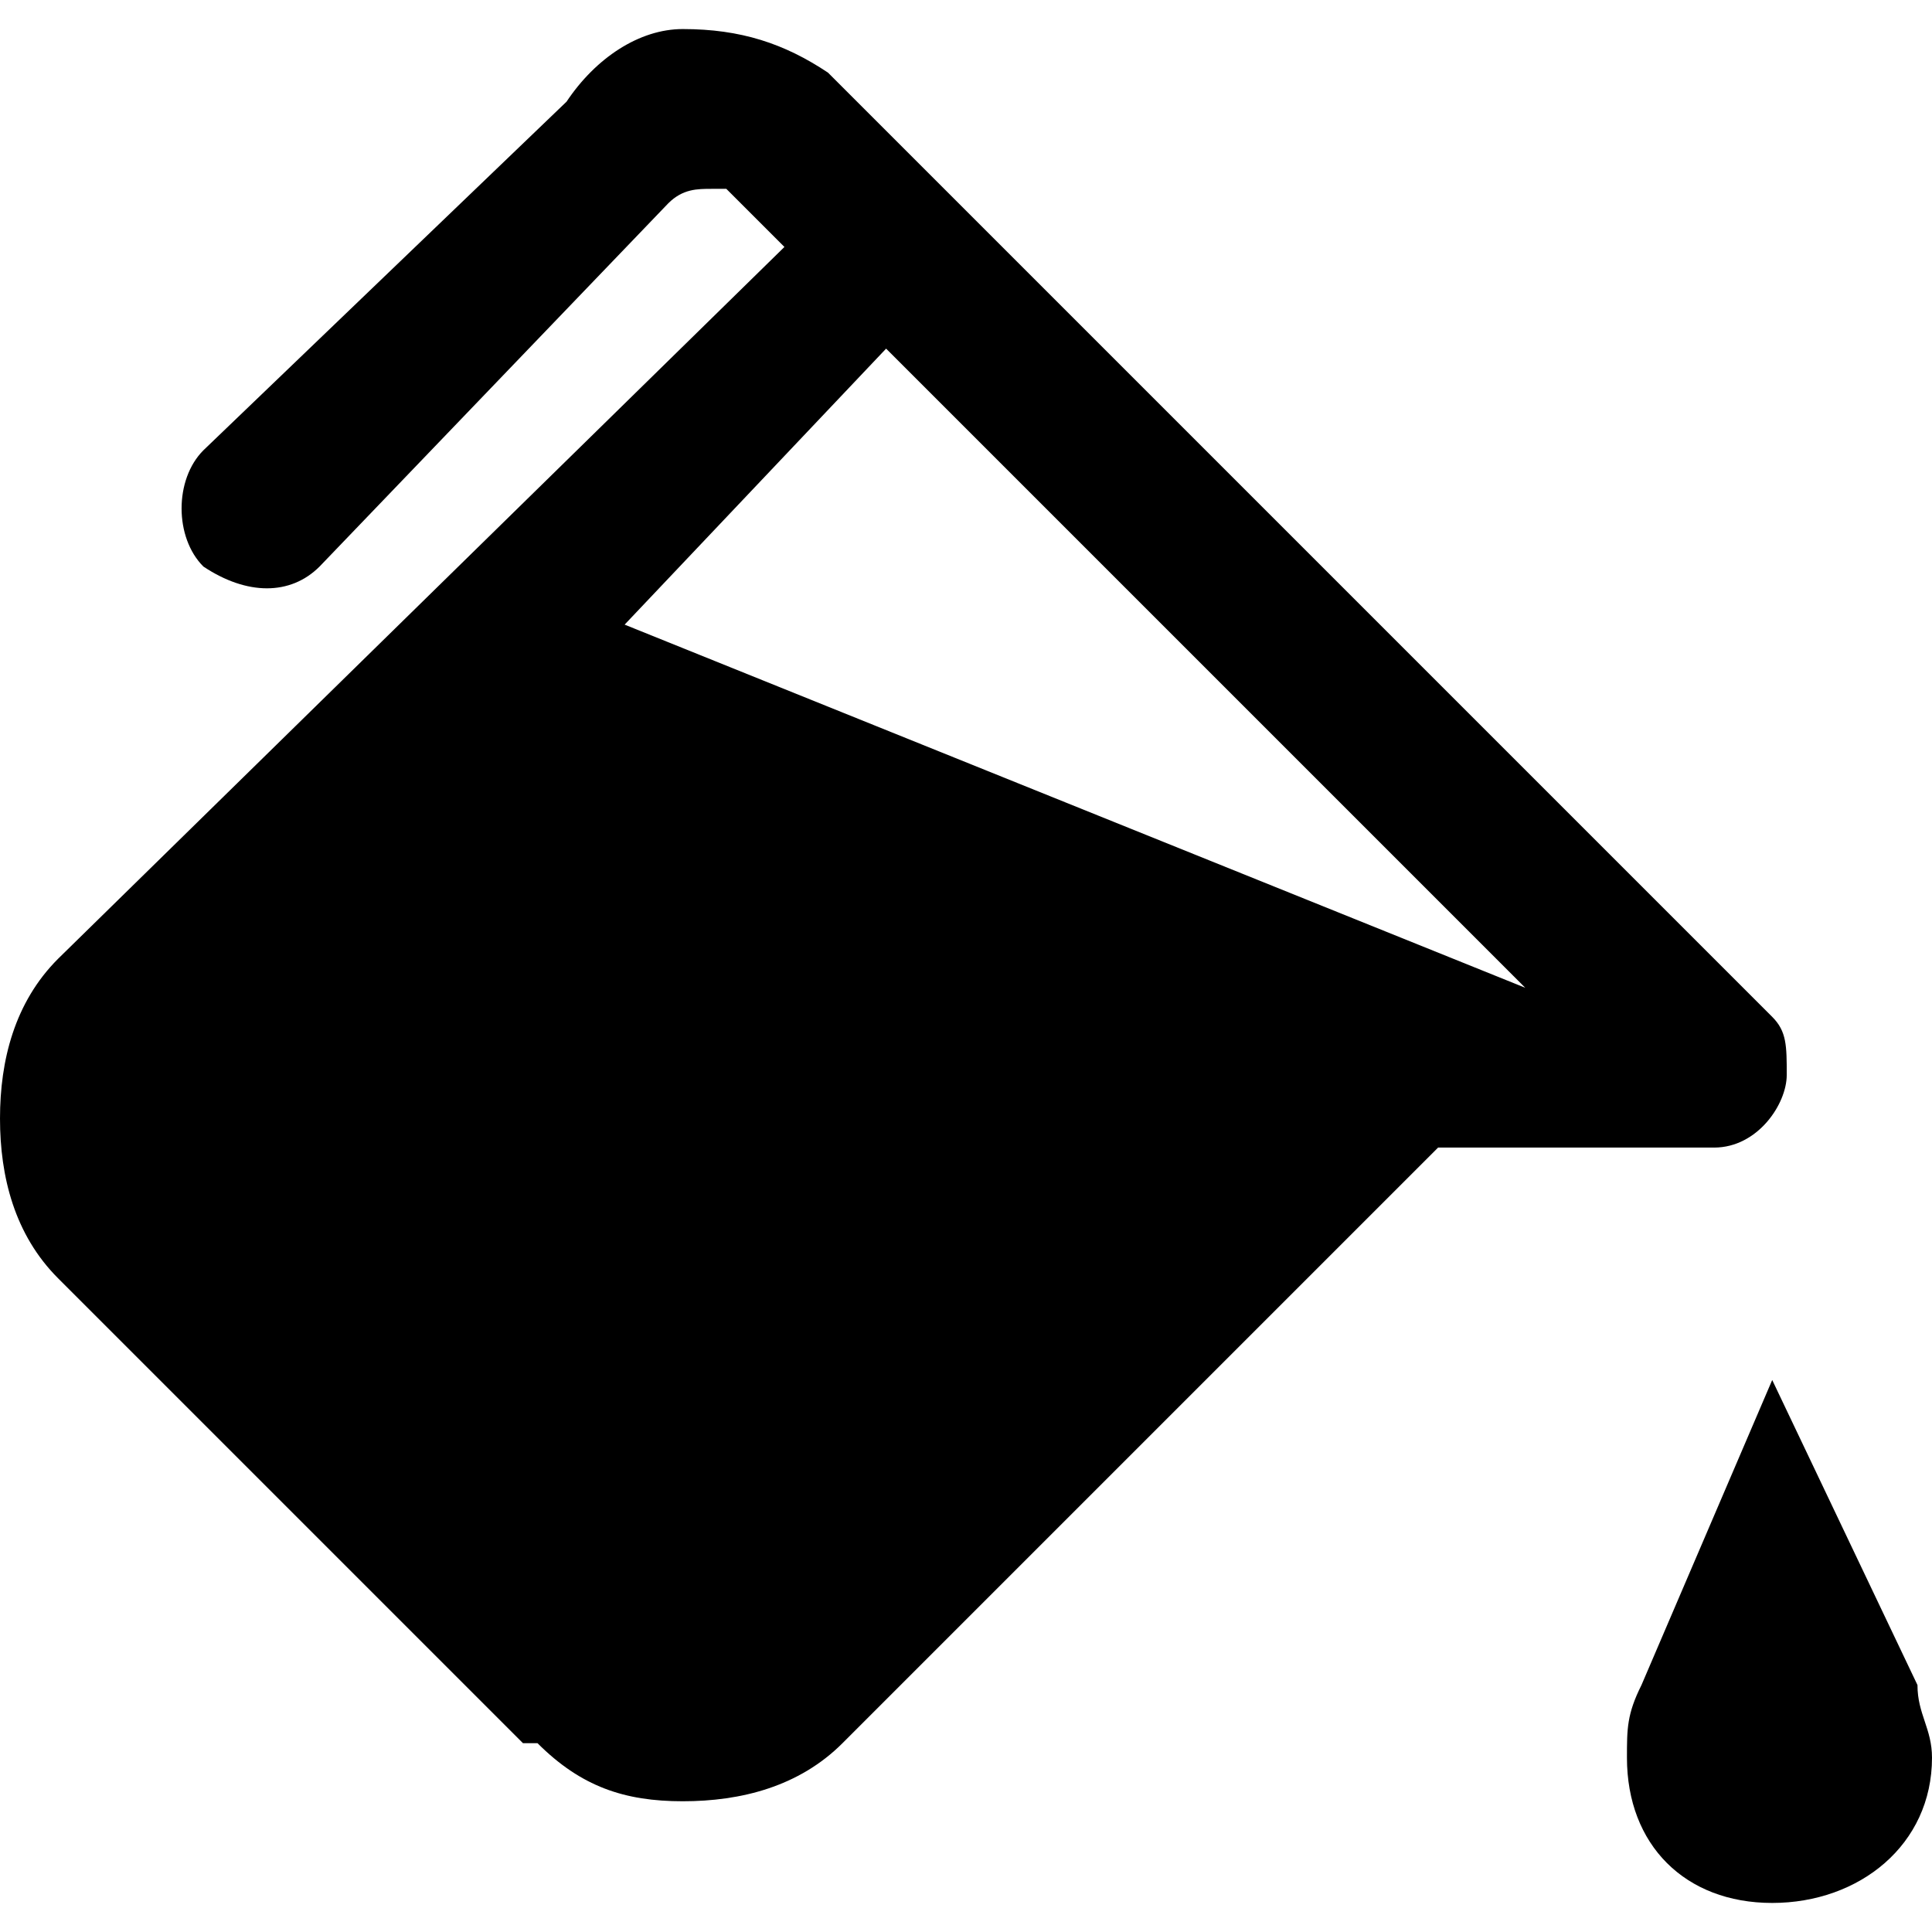 <?xml version="1.0" encoding="UTF-8"?>
<!DOCTYPE svg PUBLIC "-//W3C//DTD SVG 1.1//EN" "http://www.w3.org/Graphics/SVG/1.1/DTD/svg11.dtd">
<!-- Creator: CorelDRAW X7 -->
<svg xmlns="http://www.w3.org/2000/svg" xml:space="preserve" width="19px" height="19px" version="1.1" style="shape-rendering:geometricPrecision; text-rendering:geometricPrecision; image-rendering:optimizeQuality; fill-rule:evenodd; clip-rule:evenodd"
viewBox="0 0 133 129"
 xmlns:xlink="http://www.w3.org/1999/xlink">
 <defs>
  <style type="text/css">
   <![CDATA[
    .fil0 {fill:#000;fill-rule:nonzero}
   ]]>
  </style>
 </defs>
 <g id="Слой_x0020_1">
  <path class="fil0" d="M65 11l0 0 0 0 57 57c1,1 1,2 1,4 0,2 -2,5 -5,5l-19 0 -41 41 0 0 0 0 0 0c-3,3 -7,4 -11,4 -4,0 -7,-1 -10,-4 0,0 -1,0 -1,0l0 0 -32 -32 0 0 0 0 0 0c-3,-3 -4,-7 -4,-11 0,-4 1,-8 4,-11l0 0 50 -49 -4 -4c0,0 -1,0 -1,0 -1,0 -2,0 -3,1l0 0 0 0 -24 25c-2,2 -5,2 -8,0 -2,-2 -2,-6 0,-8l25 -24 0 0c2,-3 5,-5 8,-5 4,0 7,1 10,3 1,1 1,1 1,1l7 7zm67 103c0,2 1,3 1,5 0,6 -5,10 -11,10 -6,0 -10,-4 -10,-10 0,-2 0,-3 1,-5l0 0 9 -21 10 21 0 0zm-71 -92l-18 19 62 25 -44 -44zm-49 56c105,105 0,0 0,0z"/>
 </g>
</svg>
